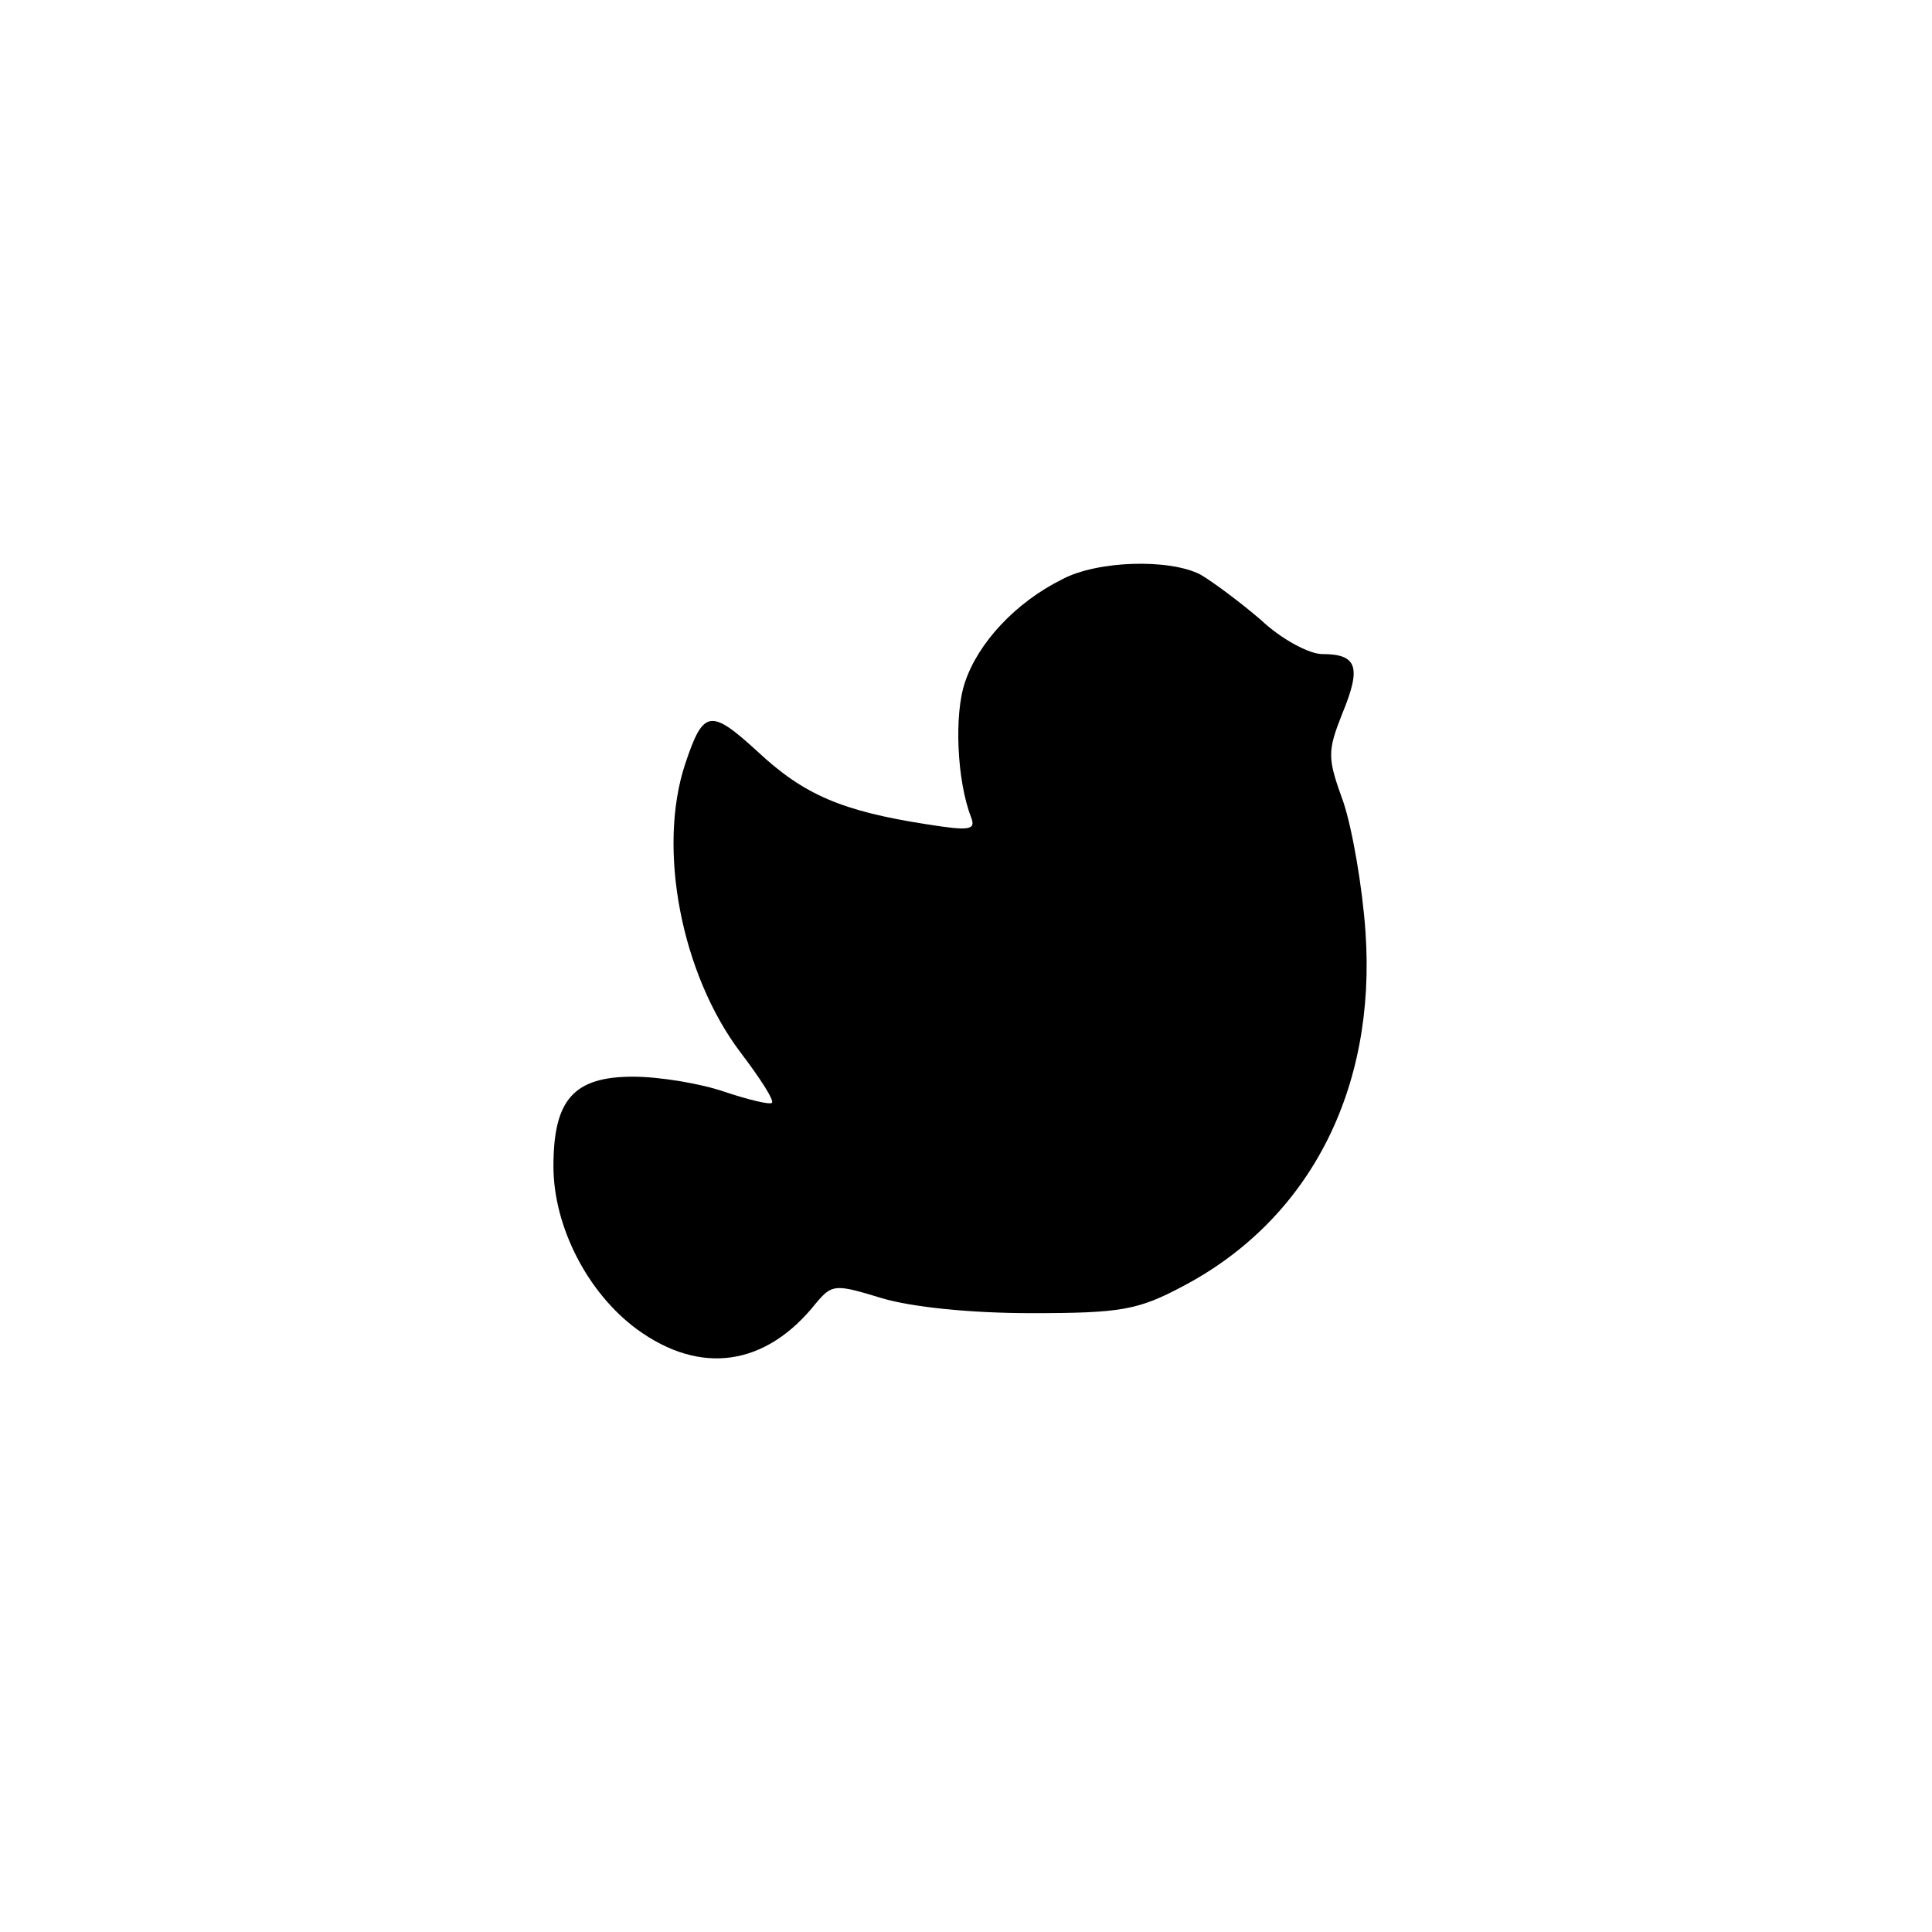 <?xml version="1.0" standalone="no"?>
<!DOCTYPE svg PUBLIC "-//W3C//DTD SVG 20010904//EN"
 "http://www.w3.org/TR/2001/REC-SVG-20010904/DTD/svg10.dtd">
<svg version="1.0" xmlns="http://www.w3.org/2000/svg"
 width="192pt" height="192pt" viewBox="0 0 192 192"
 preserveAspectRatio="xMidYMid meet">
<g transform="translate(0,192) scale(0.1,-0.1)"
fill="#000000" stroke="none">
811 c445 -92 729 -532 635 -987 -62 -301 -295 -546 -601 -630 -91 -26 -329
-26 -420 0 -291 80 -516 305 -596 596 -26 91 -26 329 0 420 120 433 542 692
982 601z"/>
<path d="M1055 1344 c-46 -23 -83 -63 -96 -102 -11 -32 -8 -98 6 -134 5 -13
-1 -14 -45 -7 -83 13 -121 29 -167 72 -47 43 -54 42 -72 -12 -28 -84 -4 -209
55 -287 19 -25 34 -48 31 -50 -2 -2 -23 3 -47 11 -23 8 -64 15 -91 15 -59 0
-79 -23 -79 -89 0 -60 34 -126 83 -162 63 -46 128 -37 178 26 16 19 19 19 65
5 30 -9 88 -15 149 -15 89 0 106 3 151 27 125 66 192 195 181 352 -3 44 -13
102 -22 129 -16 44 -16 50 -1 88 19 46 15 59 -20 59 -13 0 -41 15 -61 34 -21
18 -48 38 -60 45 -31 16 -103 14 -138 -5z"/>
</g>
</svg>
